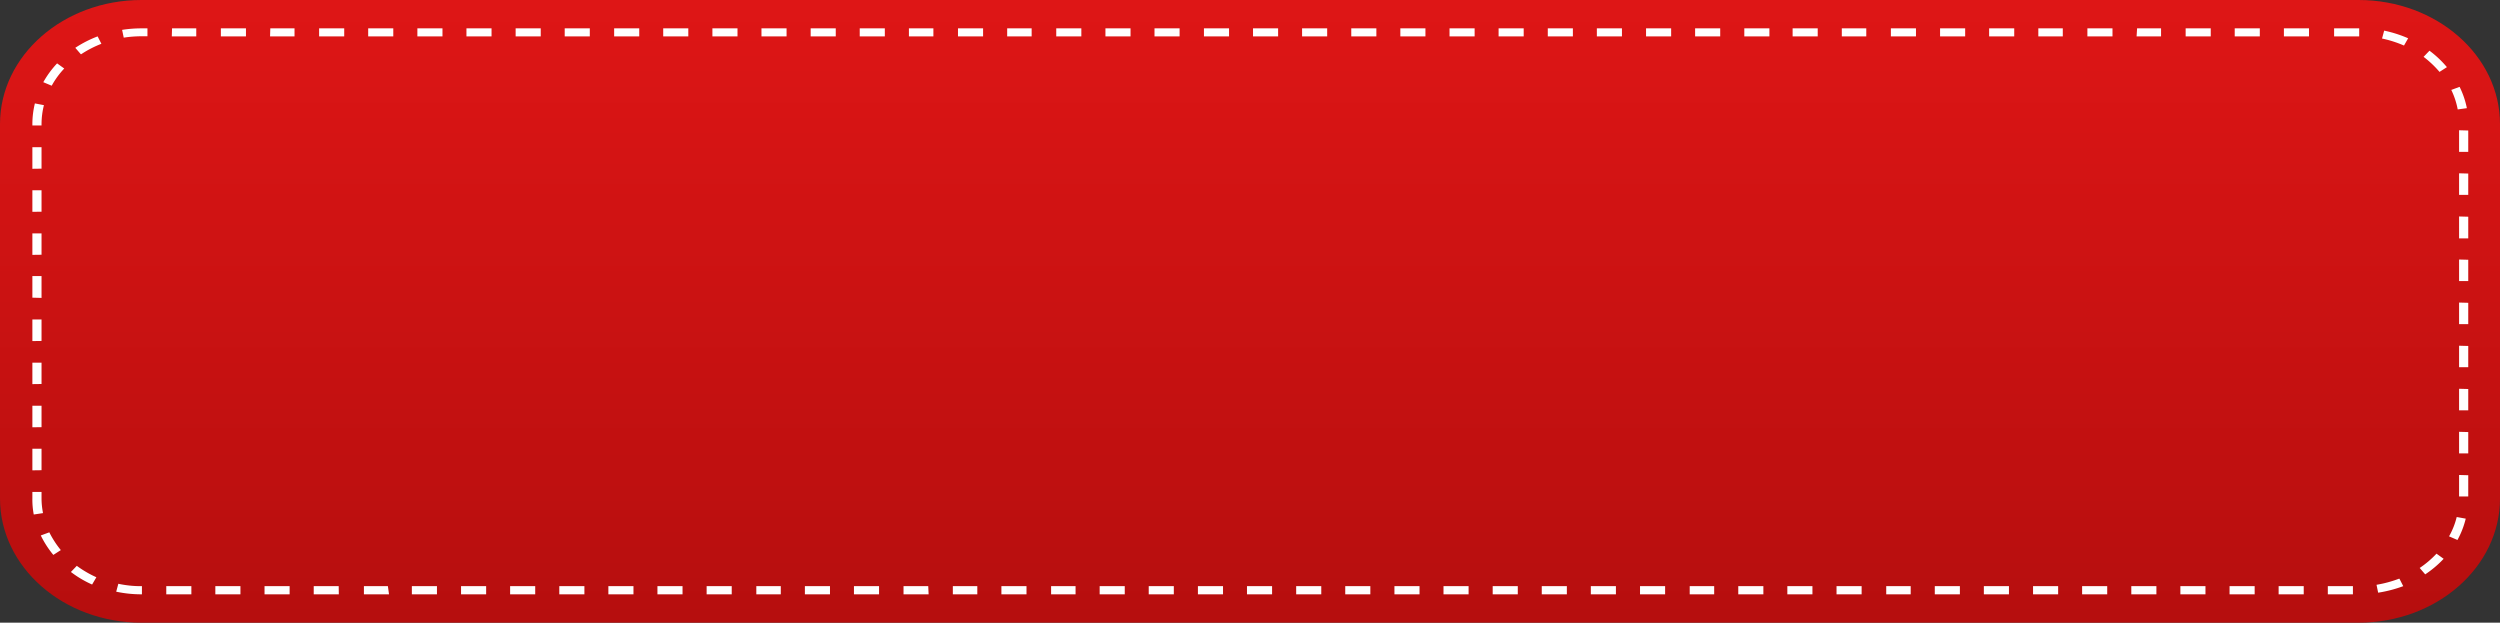 <svg xmlns="http://www.w3.org/2000/svg" xmlns:xlink="http://www.w3.org/1999/xlink" viewBox="0 0 199.22 49.62"><rect x="0" y="0" width="199.22" height="49.62" fill="#333333" stroke="none"/><defs><style>.cls-1{fill:url(#linear-gradient);}.cls-2{fill:#fff;}</style><linearGradient id="linear-gradient" x1="99.61" y1="-14.48" x2="99.61" y2="50.33" gradientUnits="userSpaceOnUse"><stop offset="0" stop-color="#ea1818"/><stop offset="1" stop-color="#b50e0e"/></linearGradient></defs><title>Asset 1</title><g id="Layer_2" data-name="Layer 2"><g id="OBJECT"><path class="cls-1" d="M187.94,49.62H11.28C5.05,49.62,0,45.19,0,39.72V9.89C0,4.43,5.05,0,11.28,0H187.94c6.23,0,11.28,4.43,11.28,9.89V39.72C199.22,45.19,194.17,49.62,187.94,49.62Z"/><path class="cls-2" d="M11.33,46.71h-.05a8.6,8.6,0,0,1-1.85-.19l-.17.63a9.61,9.61,0,0,0,2,.21h.05v-.65Zm3.92,0h-2v.65h2Zm3.91,0h-2v.65h2Zm3.92,0h-2v.65h2Zm3.91,0H25v.65h2Zm3.92,0H29v.65h2Zm3.91,0h-2v.65h2Zm3.92,0h-2v.65h2Zm3.91,0h-2v.65h2Zm3.92,0h-2v.65h2Zm3.91,0h-2v.65h2Zm3.91,0h-2v.65h2Zm3.92,0h-2v.65h2Zm3.91,0H60.27v.65h1.95Zm3.92,0h-2v.65h2Zm3.91,0h-2v.65h2Zm3.92,0H72v.65h2Zm3.91,0H75.93v.65h1.95Zm3.92,0h-2v.65h2Zm3.91,0H83.76v.65h1.95Zm3.92,0h-2v.65h2Zm3.91,0h-2v.65h2Zm3.92,0h-2v.65h2Zm3.91,0h-2v.65h2Zm3.92,0h-2v.65h2Zm3.91,0h-2v.65h2Zm3.92,0h-2v.65h2Zm3.91,0h-2v.65h2Zm3.92,0h-2v.65h2Zm3.91,0h-2v.65h2Zm3.91,0h-2v.65h2Zm3.92,0h-2v.65h2Zm3.91,0h-1.95v.65h1.95Zm3.92,0h-2v.65h2Zm3.91,0h-2v.65h2Zm3.92,0h-2v.65h2Zm3.91,0h-1.95v.65h1.95Zm3.92,0h-2v.65h2Zm3.91,0h-2v.65h2Zm3.92,0h-2v.65h2Zm3.91,0h-2v.65h2Zm3.92,0h-2v.65h2Zm3.91,0h-2v.65h2Zm3.92,0h-2v.65h2Zm3.91,0h-2v.65h2Zm3.92,0h-2v.65h2Zm3.66-.59a9.32,9.32,0,0,1-1.78.48l.13.63a10.36,10.36,0,0,0,2-.52l-.3-.59Zm3-2a7.7,7.7,0,0,1-1.34,1.14l.44.51a8.39,8.39,0,0,0,1.47-1.24Zm1.61-2.92a6,6,0,0,1-.61,1.54l.67.29a6.89,6.89,0,0,0,.66-1.7l-.72-.13Zm.19-3.35v1.71h.73V37.87Zm0-3.44v1.72h.73V34.43Zm0-3.43v1.72h.73V31Zm0-3.43v1.71h.73V27.57Zm0-3.44v1.72h.73V24.13Zm0-3.43v1.72h.73V20.7Zm0-3.43V19h.73V17.27Zm0-3.44v1.72h.73V13.83Zm0-3.43v1.72h.73V10.4Zm-.63-3.23a6.16,6.16,0,0,1,.52,1.57l.73-.1A6.84,6.84,0,0,0,196,6.92l-.67.25Zm-2.2-2.62a8,8,0,0,1,1.27,1.2l.59-.38a8.25,8.25,0,0,0-1.39-1.31Zm-3.31-1.46a9.17,9.17,0,0,1,1.75.56l.33-.58a9.91,9.91,0,0,0-1.91-.61ZM186,2.9h2V2.26h-2ZM182,2.9h2V2.26h-2Zm-3.92,0h2V2.26h-2Zm-3.91,0h2V2.26h-2Zm-3.91,0h1.95V2.26H170.3Zm-3.92,0h2V2.26h-2Zm-3.91,0h1.95V2.26h-1.95Zm-3.92,0h2V2.26h-2Zm-3.91,0h2V2.26h-2Zm-3.92,0h2V2.26h-2Zm-3.91,0h1.95V2.26h-1.95Zm-3.92,0h2V2.26h-2ZM139,2.9h2V2.26h-2Zm-3.92,0h2V2.26h-2Zm-3.91,0h2V2.26h-2Zm-3.92,0h2V2.26h-2Zm-3.91,0h2V2.26h-2Zm-3.92,0h2V2.26h-2Zm-3.91,0h2V2.26h-2Zm-3.92,0h2V2.26h-2Zm-3.91,0h2V2.26h-2Zm-3.92,0h2V2.26h-2Zm-3.91,0h2V2.26h-2Zm-3.91,0h2V2.26h-2ZM92,2.9h2V2.26H92Zm-3.91,0h2V2.26h-2Zm-3.92,0h2V2.26h-2Zm-3.91,0h1.95V2.26H80.26Zm-3.92,0h2V2.26h-2Zm-3.91,0h1.95V2.26H72.43Zm-3.92,0h2V2.26h-2Zm-3.91,0h2V2.26h-2Zm-3.92,0h2V2.26h-2Zm-3.91,0h2V2.26h-2Zm-3.92,0h2V2.26h-2Zm-3.91,0h2V2.26h-2ZM45,2.9h2V2.26H45Zm-3.91,0h2V2.26h-2Zm-3.92,0h2V2.26h-2Zm-3.91,0h2V2.26h-2Zm-3.92,0h2V2.26h-2Zm-3.91,0h2V2.26h-2Zm-3.91,0h1.95V2.26H21.54Zm-3.92,0h2V2.26h-2Zm-3.91,0h1.95V2.26H13.71ZM9.86,3a9.49,9.49,0,0,1,1.42-.11h.47V2.26h-.47a9.92,9.92,0,0,0-1.55.12L9.86,3ZM6.47,4.32a8.45,8.45,0,0,1,1.61-.83l-.3-.59A9.07,9.07,0,0,0,6,3.81l.44.51ZM4.12,6.83a6.63,6.63,0,0,1,1-1.37l-.57-.41a7.61,7.61,0,0,0-1.1,1.5ZM3.31,10V9.89A6.31,6.31,0,0,1,3.5,8.38l-.72-.14a7,7,0,0,0-.2,1.65V10Zm0,3.44V11.73H2.58v1.72Zm0,3.43V15.16H2.58v1.72Zm0,3.43V18.6H2.58v1.71Zm0,3.44V22H2.58v1.72Zm0,3.43V25.46H2.58v1.72Zm0,3.43V28.9H2.58v1.71Zm0,3.44V32.33H2.58v1.72Zm0,3.43V35.76H2.58v1.72Zm.11,3.37a5.93,5.93,0,0,1-.11-1.13V39.2H2.58v.52A6.36,6.36,0,0,0,2.69,41l.73-.11Zm1.43,3a7.66,7.66,0,0,1-.92-1.42l-.68.25a7.78,7.78,0,0,0,1,1.55l.59-.38ZM7.68,46a8.61,8.61,0,0,1-1.56-.91l-.47.49a8.33,8.33,0,0,0,1.69,1Z"/></g></g></svg>